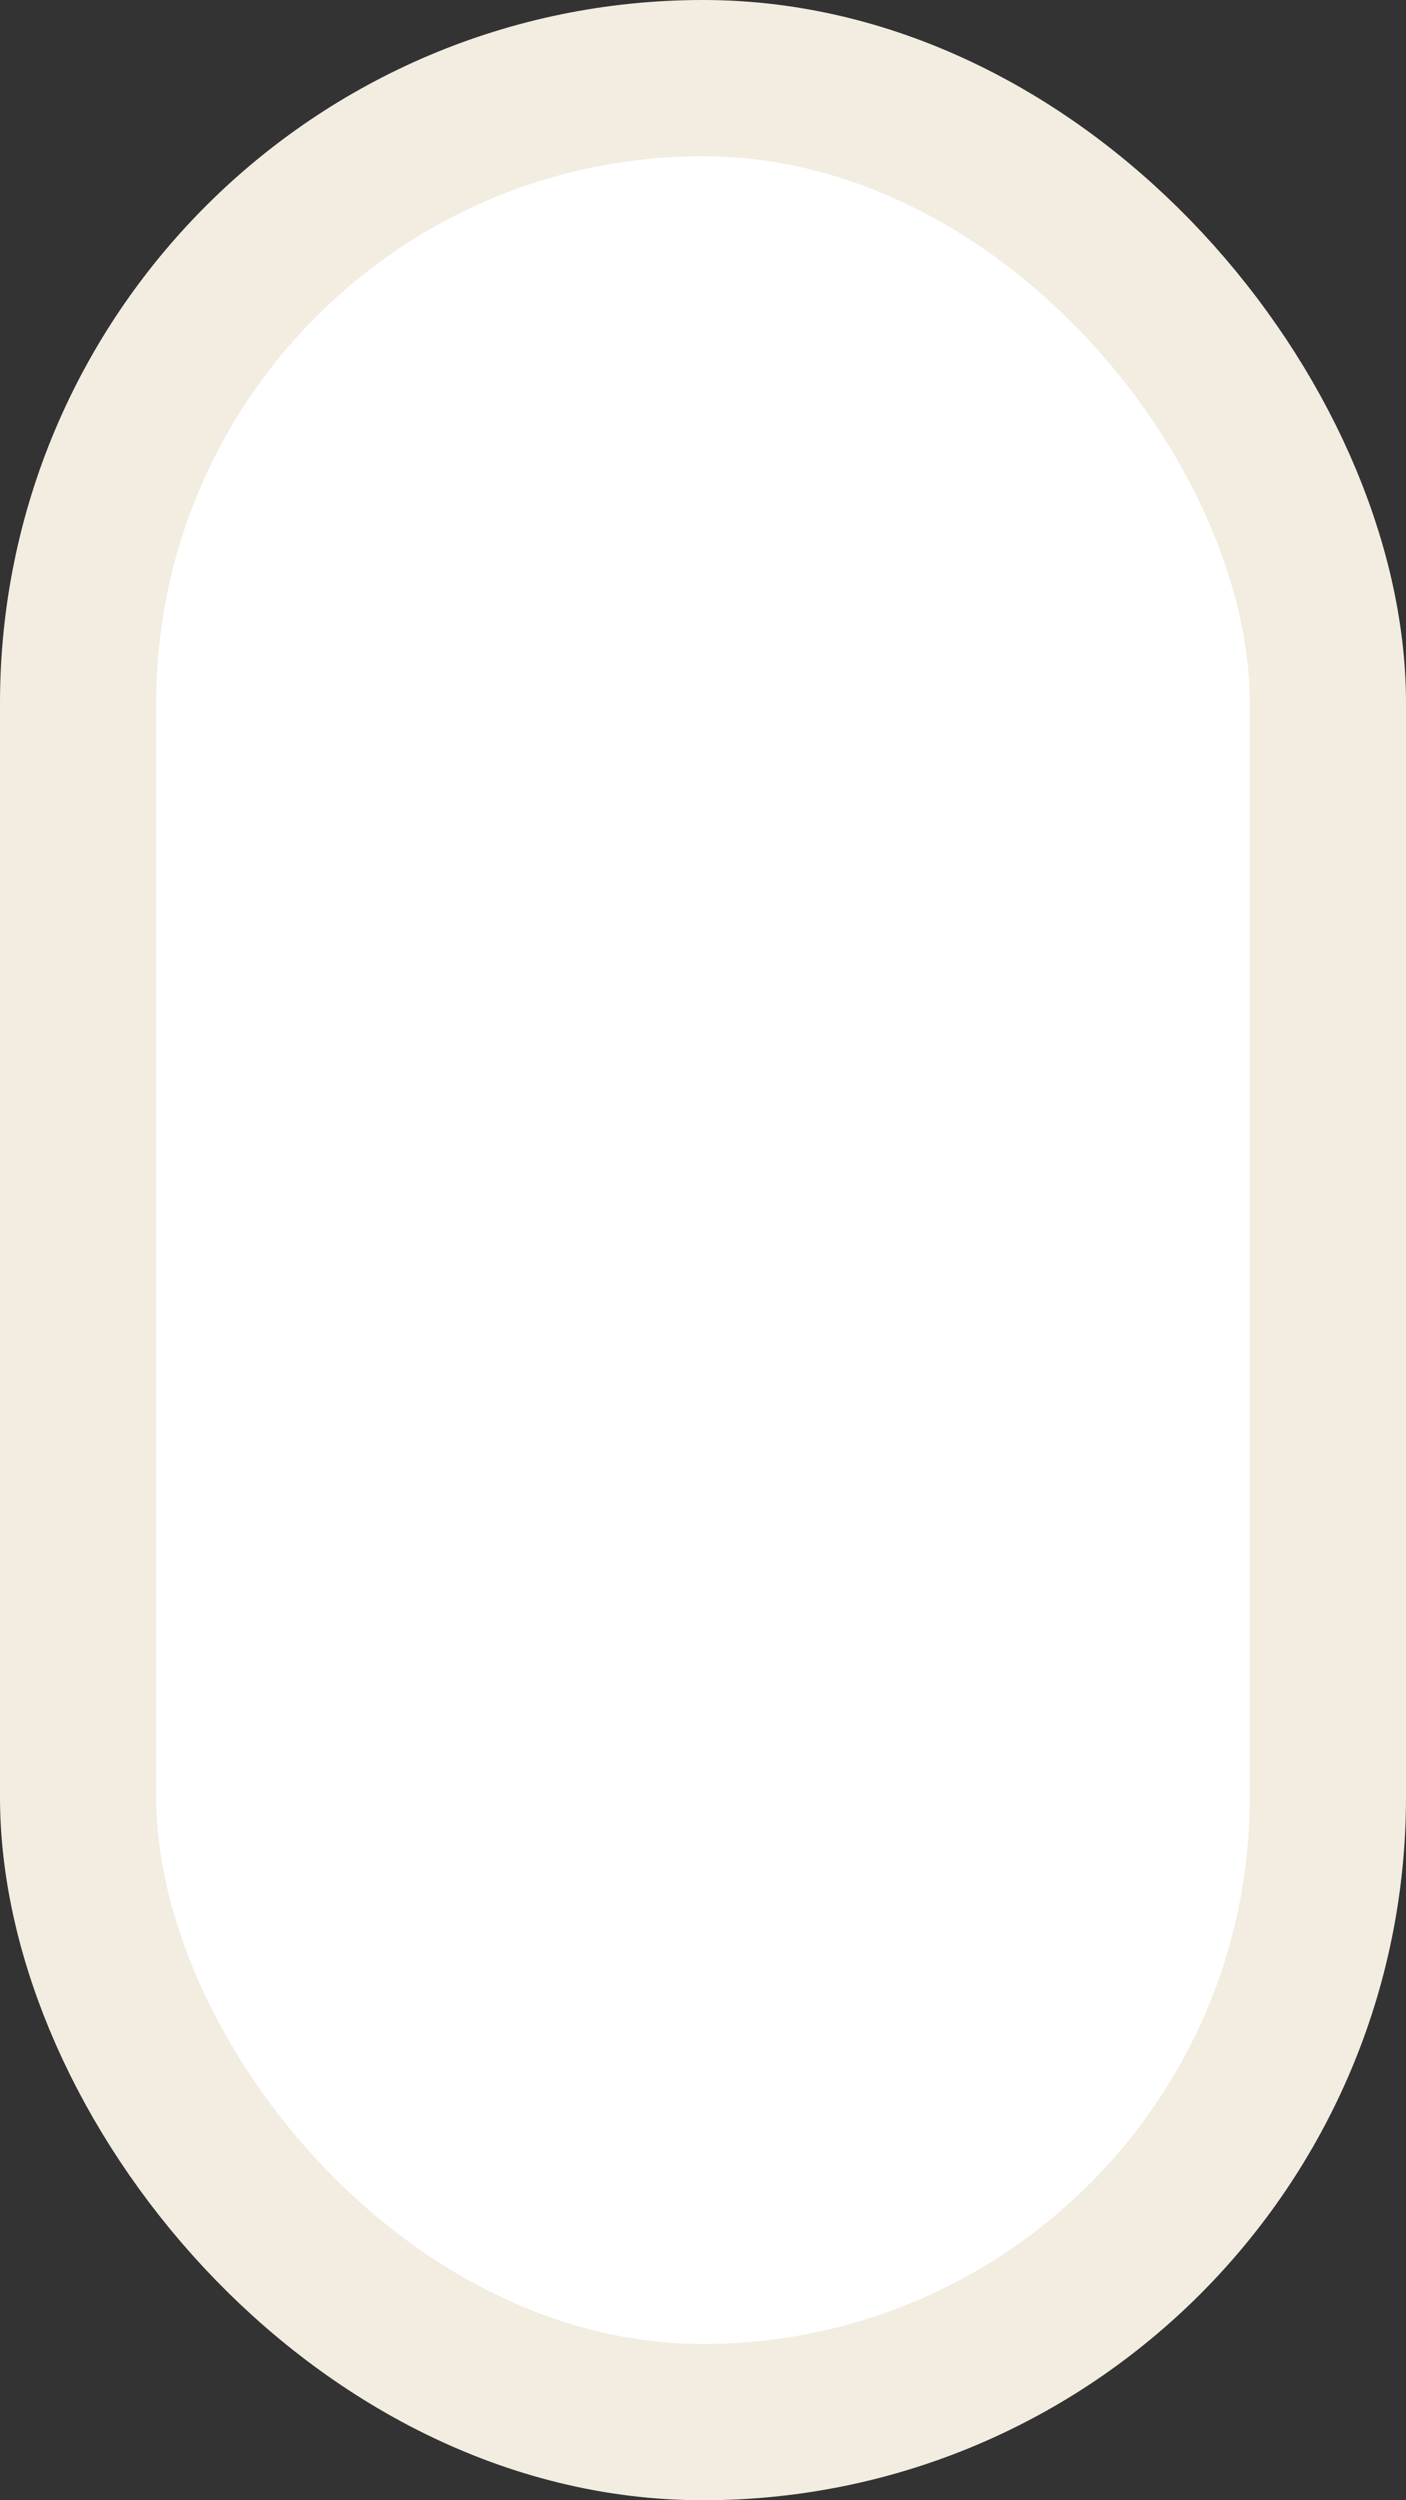 <svg width="9" height="16" viewBox="0 0 9 16" fill="none" xmlns="http://www.w3.org/2000/svg">
<rect x="0" y="0" width="9" height="16" fill="#333333" stroke="none"/>
<rect x="0.5" y="0.5" width="8" height="15" rx="4" fill="white" stroke="#F2EDE0"/>
</svg>

